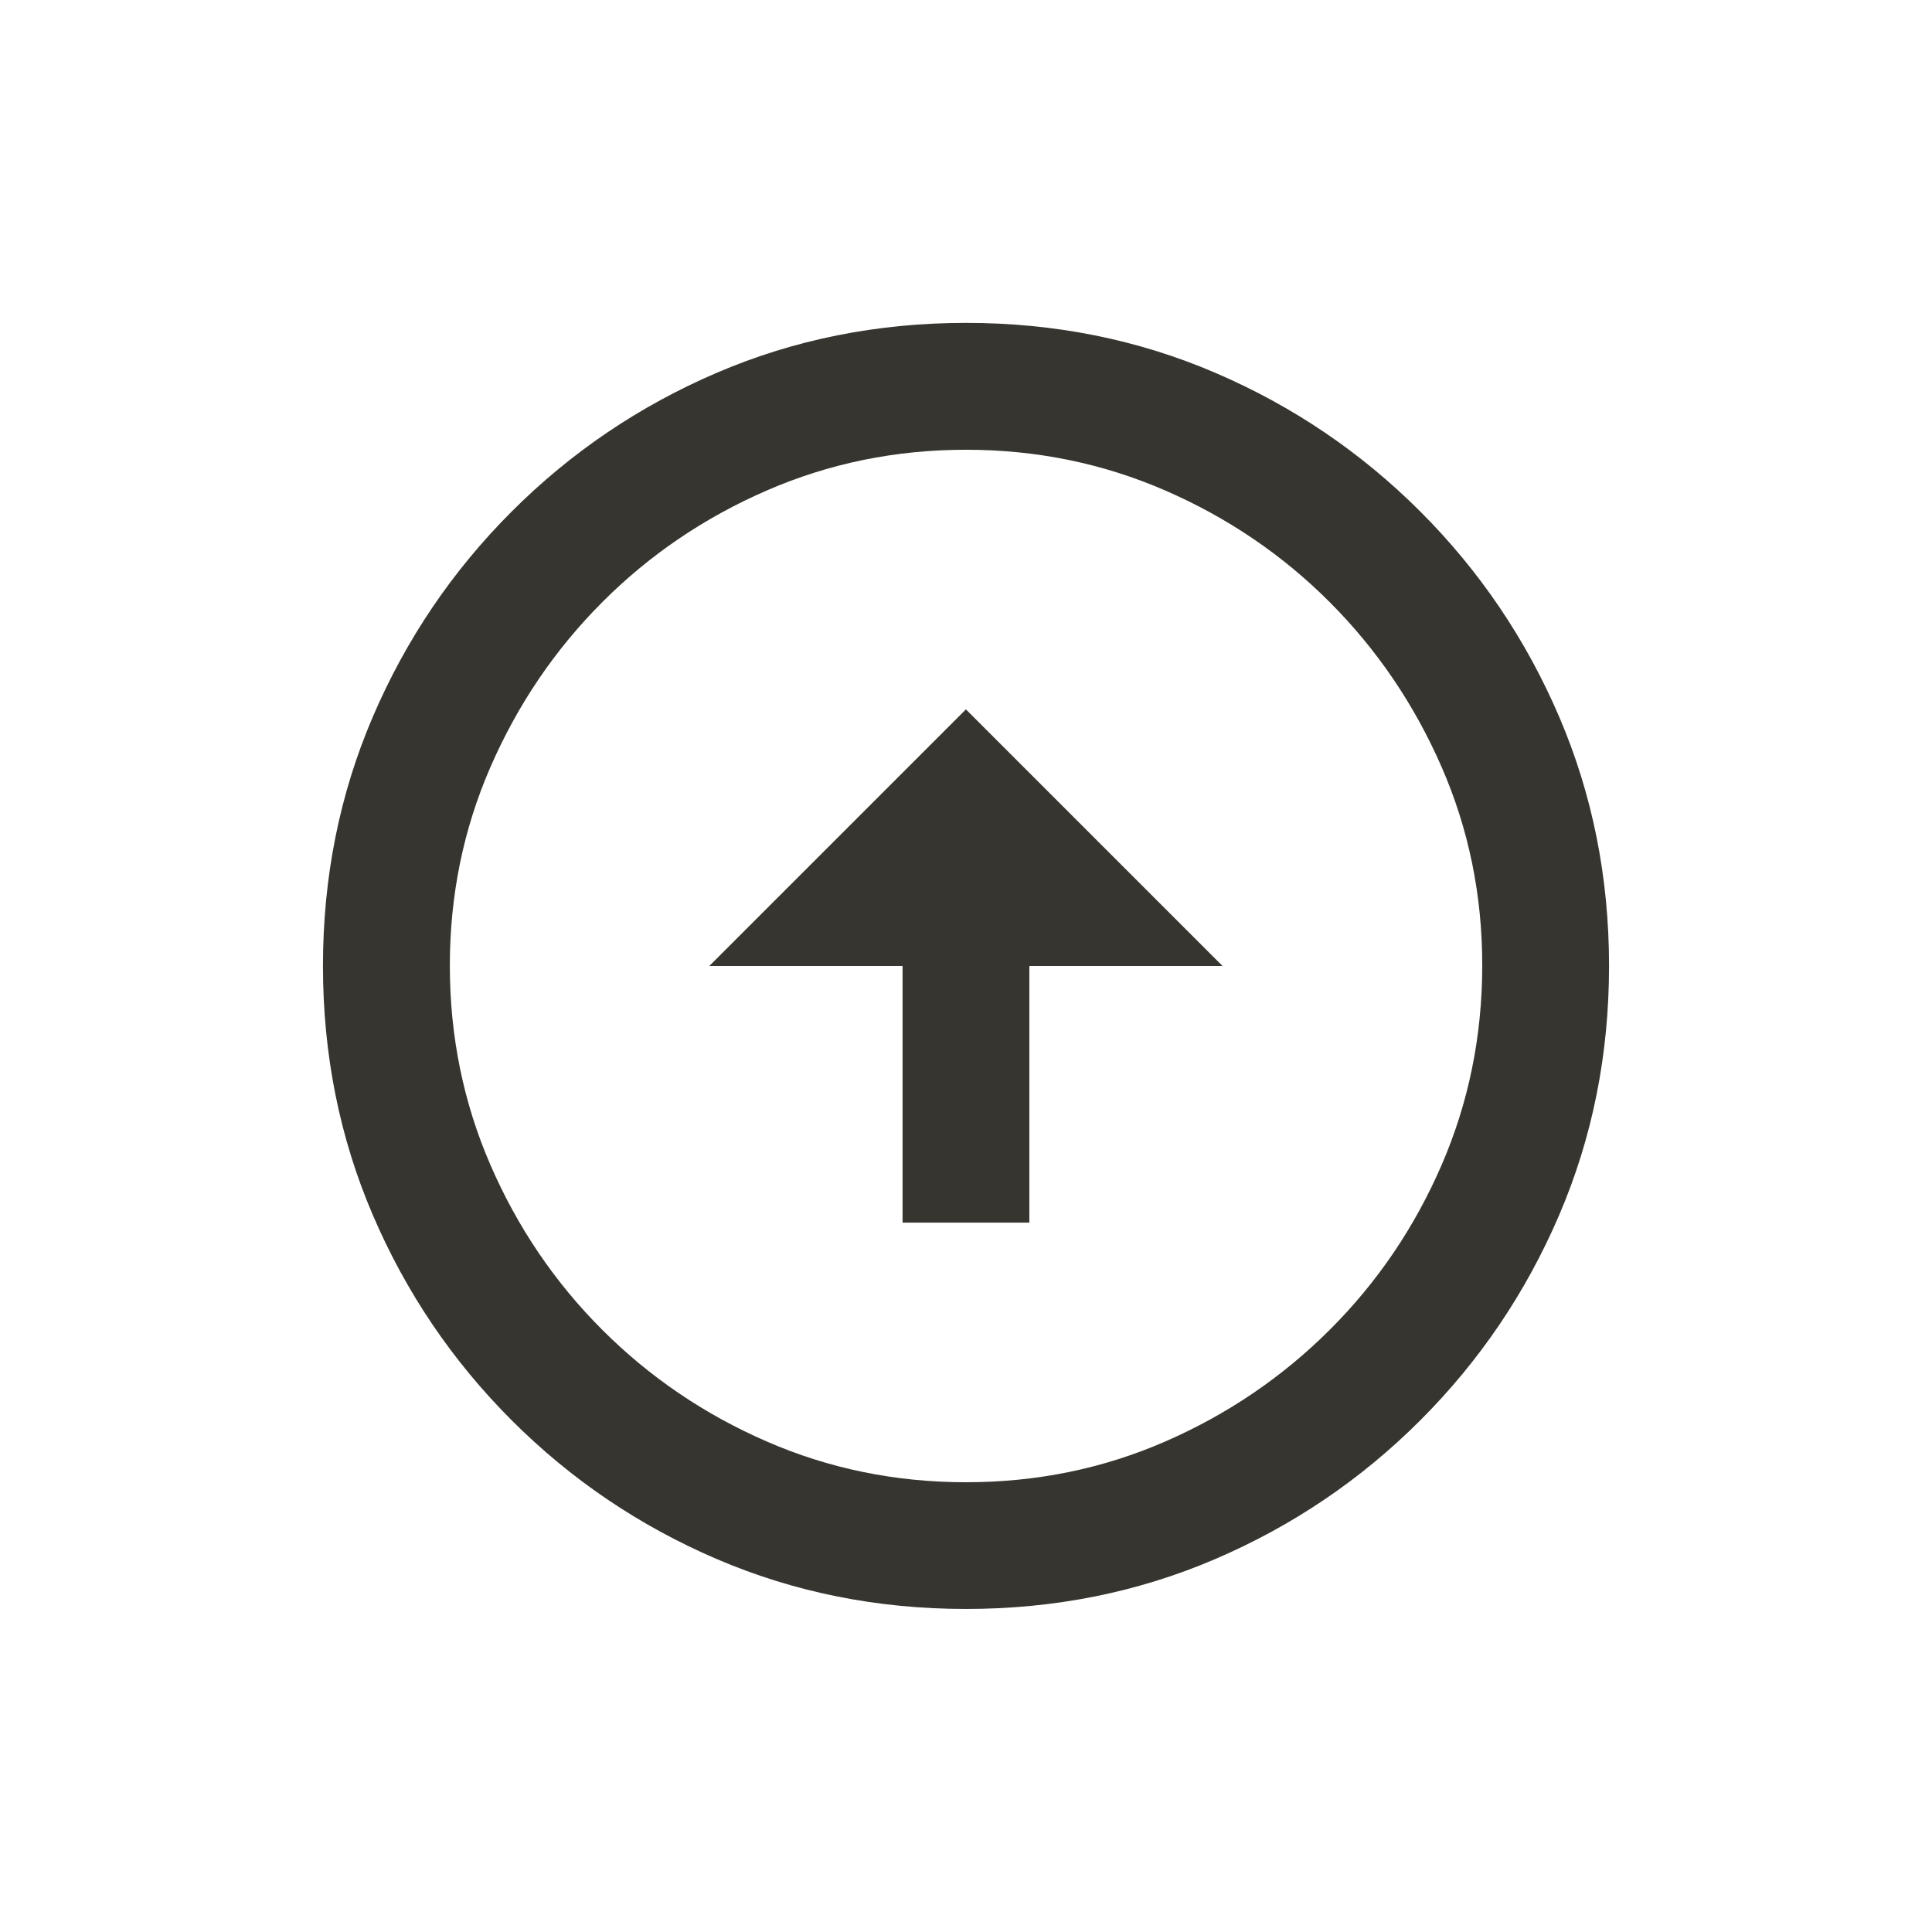 <!-- Generated by IcoMoon.io -->
<svg version="1.1" xmlns="http://www.w3.org/2000/svg" width="24" height="24" viewBox="0 0 24 24">
<title>arrow_circle_up</title>
<path fill="#37352f" d="M12 18.413q-1.313 0-2.475-0.506t-2.044-1.388-1.387-2.044-0.506-2.475 0.506-2.475 1.387-2.044 2.044-1.388 2.475-0.506 2.475 0.506 2.044 1.388 1.388 2.044 0.506 2.475-0.506 2.475-1.388 2.044-2.044 1.388-2.475 0.506zM12 19.987q1.65 0 3.094-0.619t2.55-1.725 1.725-2.55 0.619-3.094-0.619-3.094-1.725-2.55-2.55-1.725-3.094-0.619-3.094 0.619-2.55 1.725-1.725 2.55-0.619 3.094 0.619 3.094 1.725 2.55 2.55 1.725 3.094 0.619v0zM11.212 12v3.188h1.575v-3.188h2.4l-3.188-3.188-3.188 3.188h2.4z"></path>
</svg>

